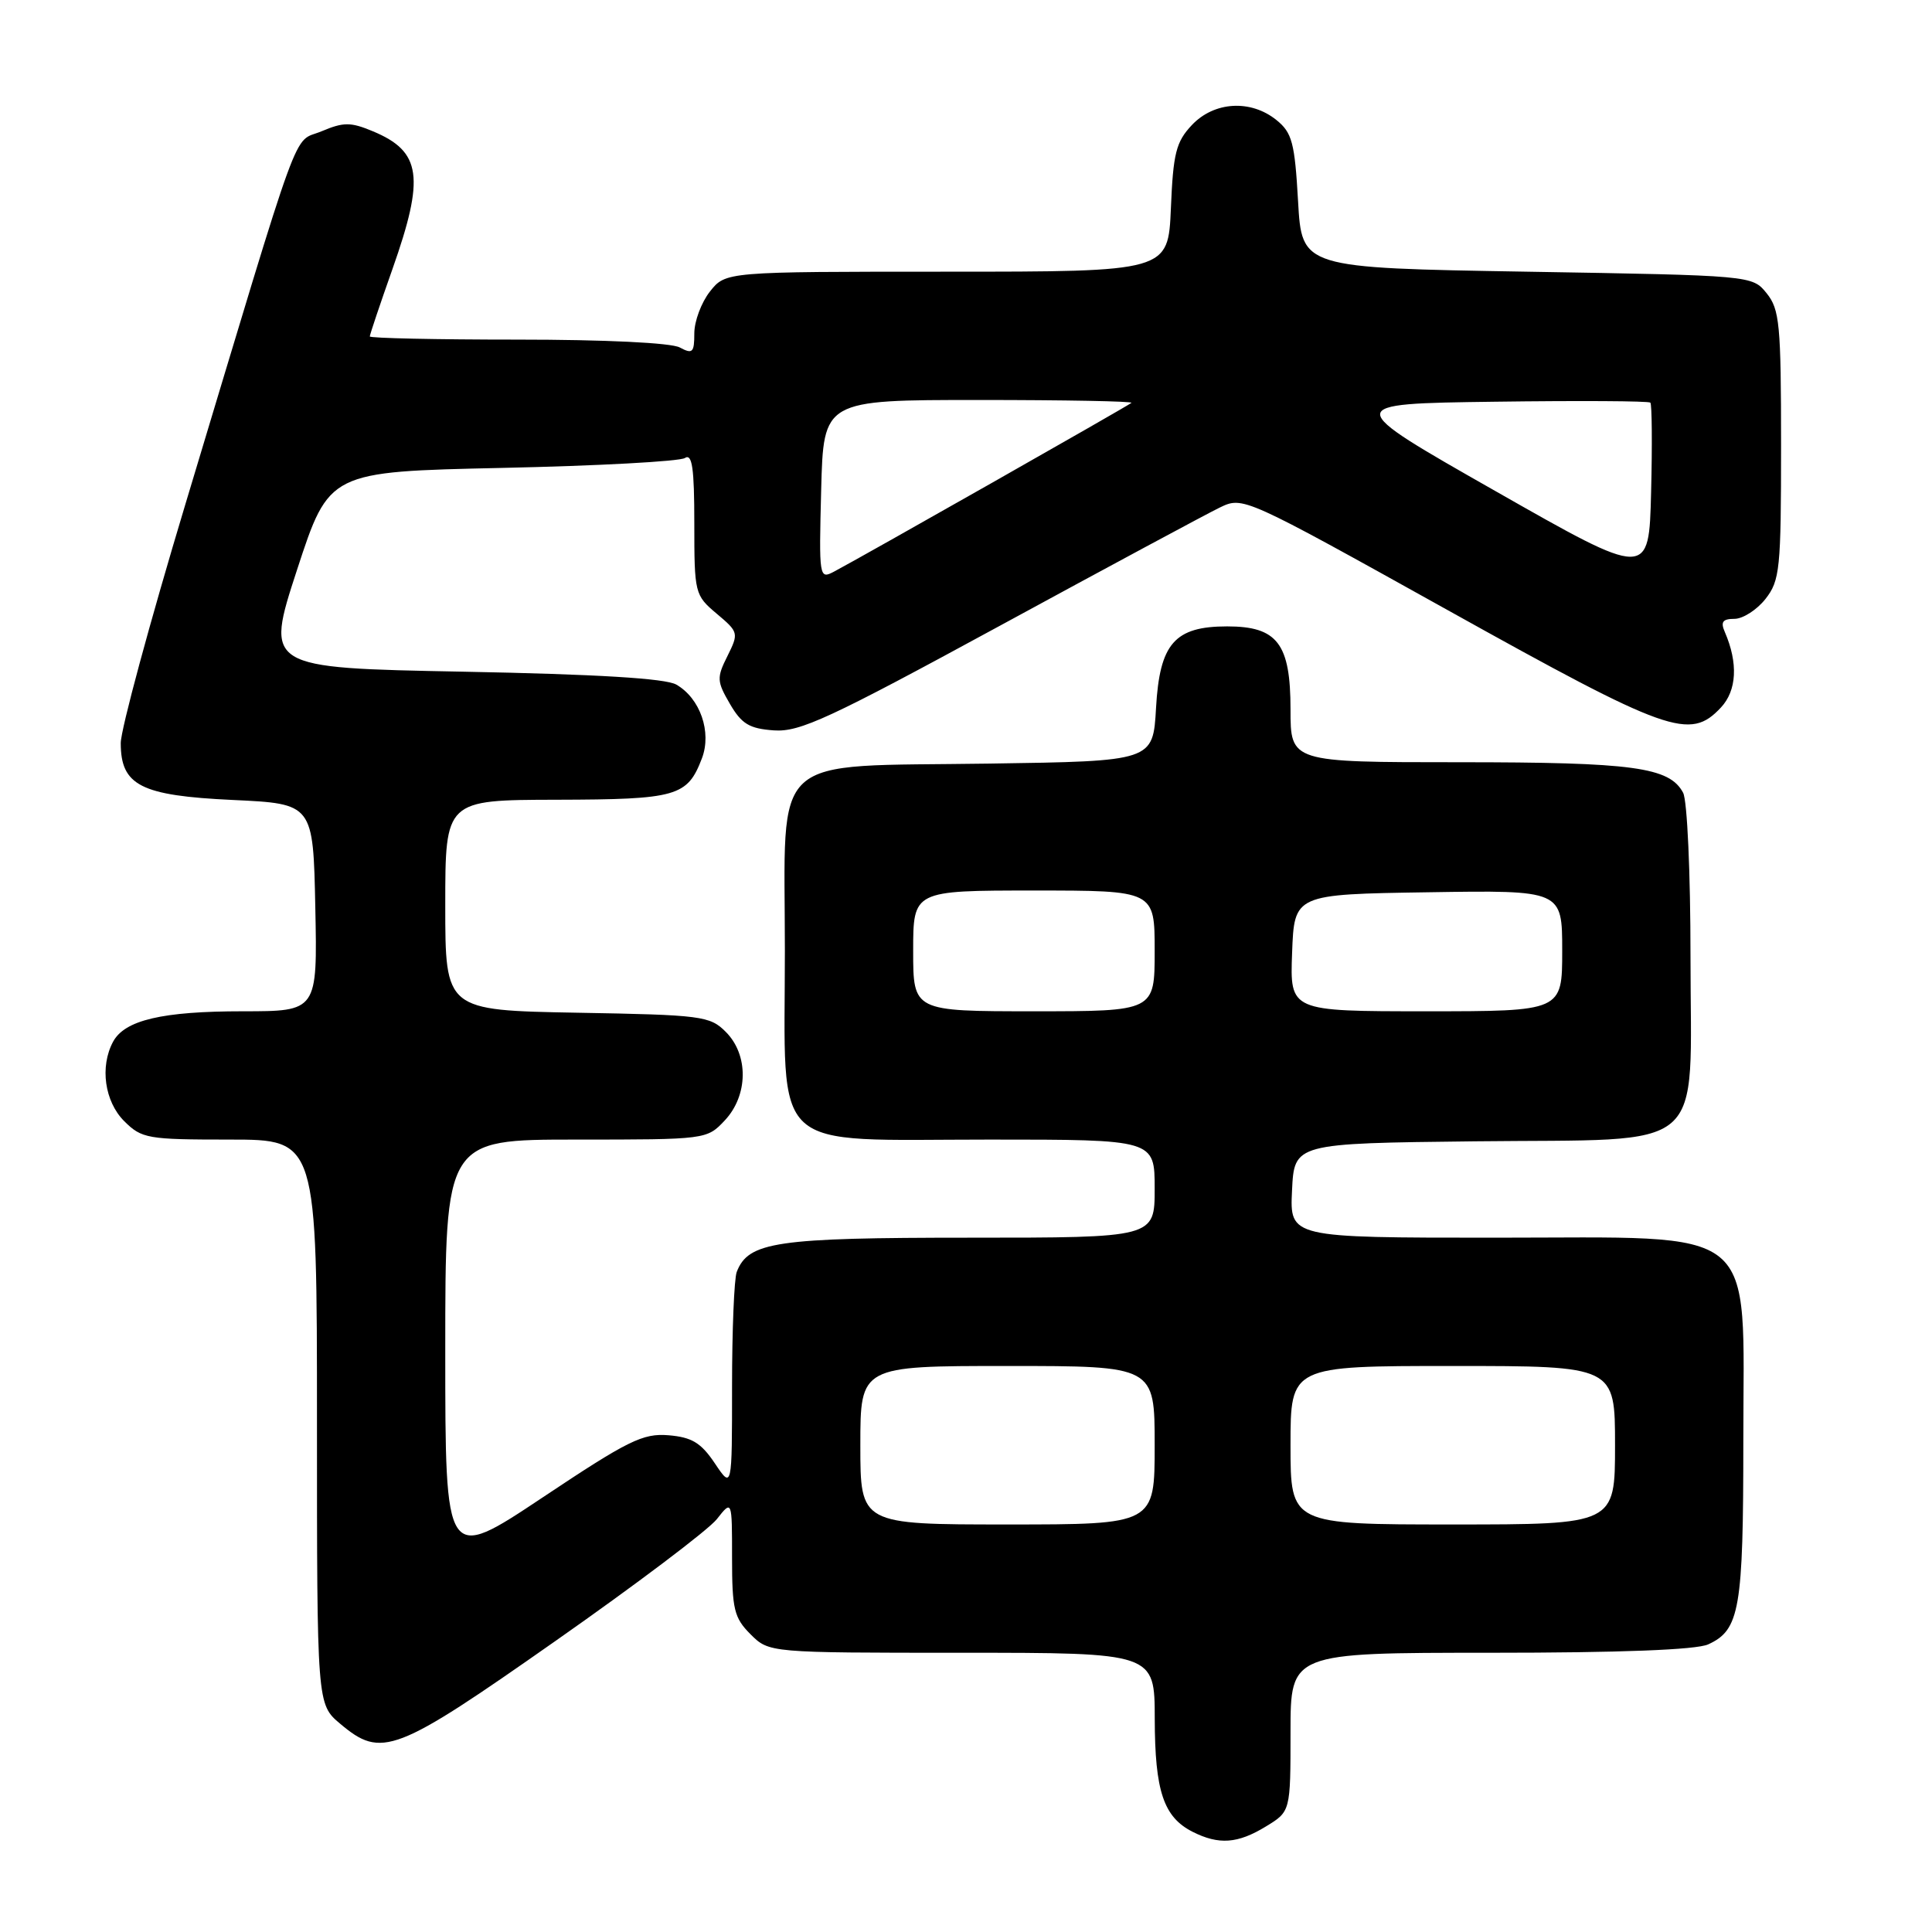 <?xml version="1.0" encoding="UTF-8" standalone="no"?>
<!DOCTYPE svg PUBLIC "-//W3C//DTD SVG 1.1//EN" "http://www.w3.org/Graphics/SVG/1.1/DTD/svg11.dtd" >
<svg xmlns="http://www.w3.org/2000/svg" xmlns:xlink="http://www.w3.org/1999/xlink" version="1.1" viewBox="0 0 256 256">
 <g >
 <path fill="currentColor"
d=" M 167.75 242.01 C 171.00 240.03 171.00 240.03 171.00 229.51 C 171.00 219.00 171.00 219.00 197.45 219.00 C 214.71 219.00 224.75 218.61 226.34 217.89 C 230.53 215.98 231.00 213.23 231.00 190.88 C 231.00 161.88 233.61 164.00 198.03 164.00 C 170.90 164.00 170.90 164.00 171.20 157.75 C 171.50 151.50 171.50 151.50 195.46 151.23 C 226.74 150.88 224.00 153.23 224.00 126.76 C 224.00 115.70 223.57 106.06 223.02 105.04 C 221.21 101.65 216.43 101.00 193.35 101.00 C 171.00 101.00 171.00 101.00 171.00 94.00 C 171.00 85.28 169.26 83.00 162.61 83.00 C 155.64 83.00 153.66 85.27 153.18 93.81 C 152.78 100.86 152.78 100.86 131.09 101.18 C 101.52 101.62 104.00 99.35 104.00 125.95 C 104.00 153.22 101.60 151.00 131.13 151.00 C 153.00 151.00 153.00 151.00 153.00 157.50 C 153.00 164.00 153.00 164.00 128.45 164.00 C 102.83 164.00 99.16 164.54 97.62 168.54 C 97.28 169.44 97.00 176.27 97.00 183.73 C 97.00 197.30 97.00 197.30 94.72 193.90 C 92.89 191.17 91.67 190.44 88.59 190.18 C 85.18 189.90 83.25 190.85 71.87 198.44 C 59.00 207.01 59.00 207.01 59.00 179.00 C 59.00 151.00 59.00 151.00 76.33 151.00 C 93.56 151.00 93.66 150.99 96.03 148.47 C 99.15 145.15 99.22 139.78 96.17 136.73 C 94.07 134.62 93.00 134.48 76.47 134.19 C 59.00 133.87 59.00 133.87 59.00 119.94 C 59.00 106.00 59.00 106.00 73.75 105.97 C 89.71 105.93 91.08 105.54 93.01 100.48 C 94.33 97.00 92.78 92.53 89.61 90.71 C 88.17 89.89 79.15 89.34 61.31 89.00 C 35.12 88.50 35.12 88.50 39.36 75.50 C 43.61 62.50 43.61 62.50 66.55 62.00 C 79.17 61.73 90.06 61.14 90.75 60.69 C 91.72 60.06 92.00 62.01 92.00 69.35 C 92.00 78.62 92.06 78.87 94.97 81.32 C 97.87 83.76 97.90 83.89 96.39 86.93 C 94.95 89.80 94.98 90.28 96.72 93.27 C 98.27 95.93 99.29 96.55 102.55 96.78 C 105.99 97.02 109.88 95.21 132.50 82.91 C 146.80 75.13 159.90 68.09 161.61 67.26 C 164.72 65.76 164.72 65.76 191.89 80.88 C 221.13 97.16 223.91 98.15 228.03 93.75 C 230.14 91.50 230.33 87.86 228.55 83.75 C 227.96 82.41 228.26 82.00 229.82 82.00 C 230.94 82.00 232.79 80.81 233.93 79.37 C 235.85 76.92 236.00 75.42 236.00 58.98 C 236.00 42.99 235.81 40.99 234.09 38.86 C 232.18 36.50 232.18 36.50 202.34 36.00 C 172.50 35.50 172.50 35.50 172.00 26.66 C 171.56 18.90 171.21 17.58 169.14 15.91 C 165.73 13.15 160.87 13.44 157.92 16.58 C 155.83 18.80 155.45 20.32 155.15 27.58 C 154.79 36.00 154.79 36.00 125.47 36.00 C 96.15 36.00 96.15 36.00 94.07 38.63 C 92.93 40.08 92.00 42.57 92.00 44.17 C 92.00 46.73 91.77 46.95 90.07 46.04 C 88.92 45.42 80.14 45.00 68.57 45.00 C 57.80 45.00 49.00 44.81 49.00 44.58 C 49.00 44.35 50.35 40.33 52.00 35.66 C 56.31 23.45 55.84 20.08 49.42 17.40 C 46.45 16.16 45.54 16.16 42.57 17.41 C 38.68 19.03 40.30 14.58 24.55 66.86 C 19.85 82.47 16.00 96.68 16.00 98.46 C 16.00 104.08 18.65 105.43 30.85 106.00 C 41.50 106.50 41.50 106.50 41.78 120.25 C 42.06 134.00 42.06 134.00 32.18 134.00 C 21.49 134.00 16.52 135.17 14.98 138.04 C 13.21 141.34 13.86 145.95 16.45 148.55 C 18.78 150.87 19.53 151.00 30.45 151.00 C 42.00 151.00 42.00 151.00 42.00 188.41 C 42.00 225.82 42.00 225.82 45.08 228.41 C 50.57 233.03 52.34 232.35 73.61 217.43 C 84.26 209.97 93.87 202.71 94.98 201.30 C 97.00 198.73 97.00 198.73 97.00 206.41 C 97.00 213.23 97.27 214.37 99.45 216.55 C 101.91 219.00 101.91 219.00 127.45 219.00 C 153.00 219.00 153.00 219.00 153.01 227.75 C 153.03 237.34 154.18 240.77 158.02 242.72 C 161.51 244.48 164.00 244.30 167.75 242.01 Z  M 114.00 191.50 C 114.00 181.00 114.00 181.00 133.50 181.00 C 153.00 181.00 153.00 181.00 153.00 191.50 C 153.00 202.00 153.00 202.00 133.50 202.00 C 114.00 202.00 114.00 202.00 114.00 191.50 Z  M 171.00 191.50 C 171.00 181.00 171.00 181.00 192.50 181.00 C 214.00 181.00 214.00 181.00 214.00 191.50 C 214.00 202.00 214.00 202.00 192.50 202.00 C 171.00 202.00 171.00 202.00 171.00 191.50 Z  M 121.00 126.00 C 121.00 118.00 121.00 118.00 137.00 118.00 C 153.00 118.00 153.00 118.00 153.00 126.00 C 153.00 134.00 153.00 134.00 137.00 134.00 C 121.00 134.00 121.00 134.00 121.00 126.00 Z  M 171.21 126.25 C 171.50 118.50 171.50 118.50 189.25 118.23 C 207.00 117.95 207.00 117.95 207.00 125.98 C 207.00 134.00 207.00 134.00 188.96 134.00 C 170.92 134.00 170.92 134.00 171.21 126.25 Z  M 108.81 64.90 C 109.12 53.00 109.12 53.00 129.73 53.00 C 141.06 53.00 150.15 53.17 149.92 53.38 C 149.50 53.77 114.23 73.78 110.50 75.75 C 108.55 76.78 108.51 76.54 108.81 64.90 Z  M 198.15 65.07 C 177.80 53.50 177.80 53.50 198.04 53.23 C 209.18 53.08 218.47 53.13 218.68 53.35 C 218.89 53.56 218.94 58.89 218.78 65.19 C 218.50 76.65 218.50 76.65 198.15 65.07 Z "/>
</g>
</svg>